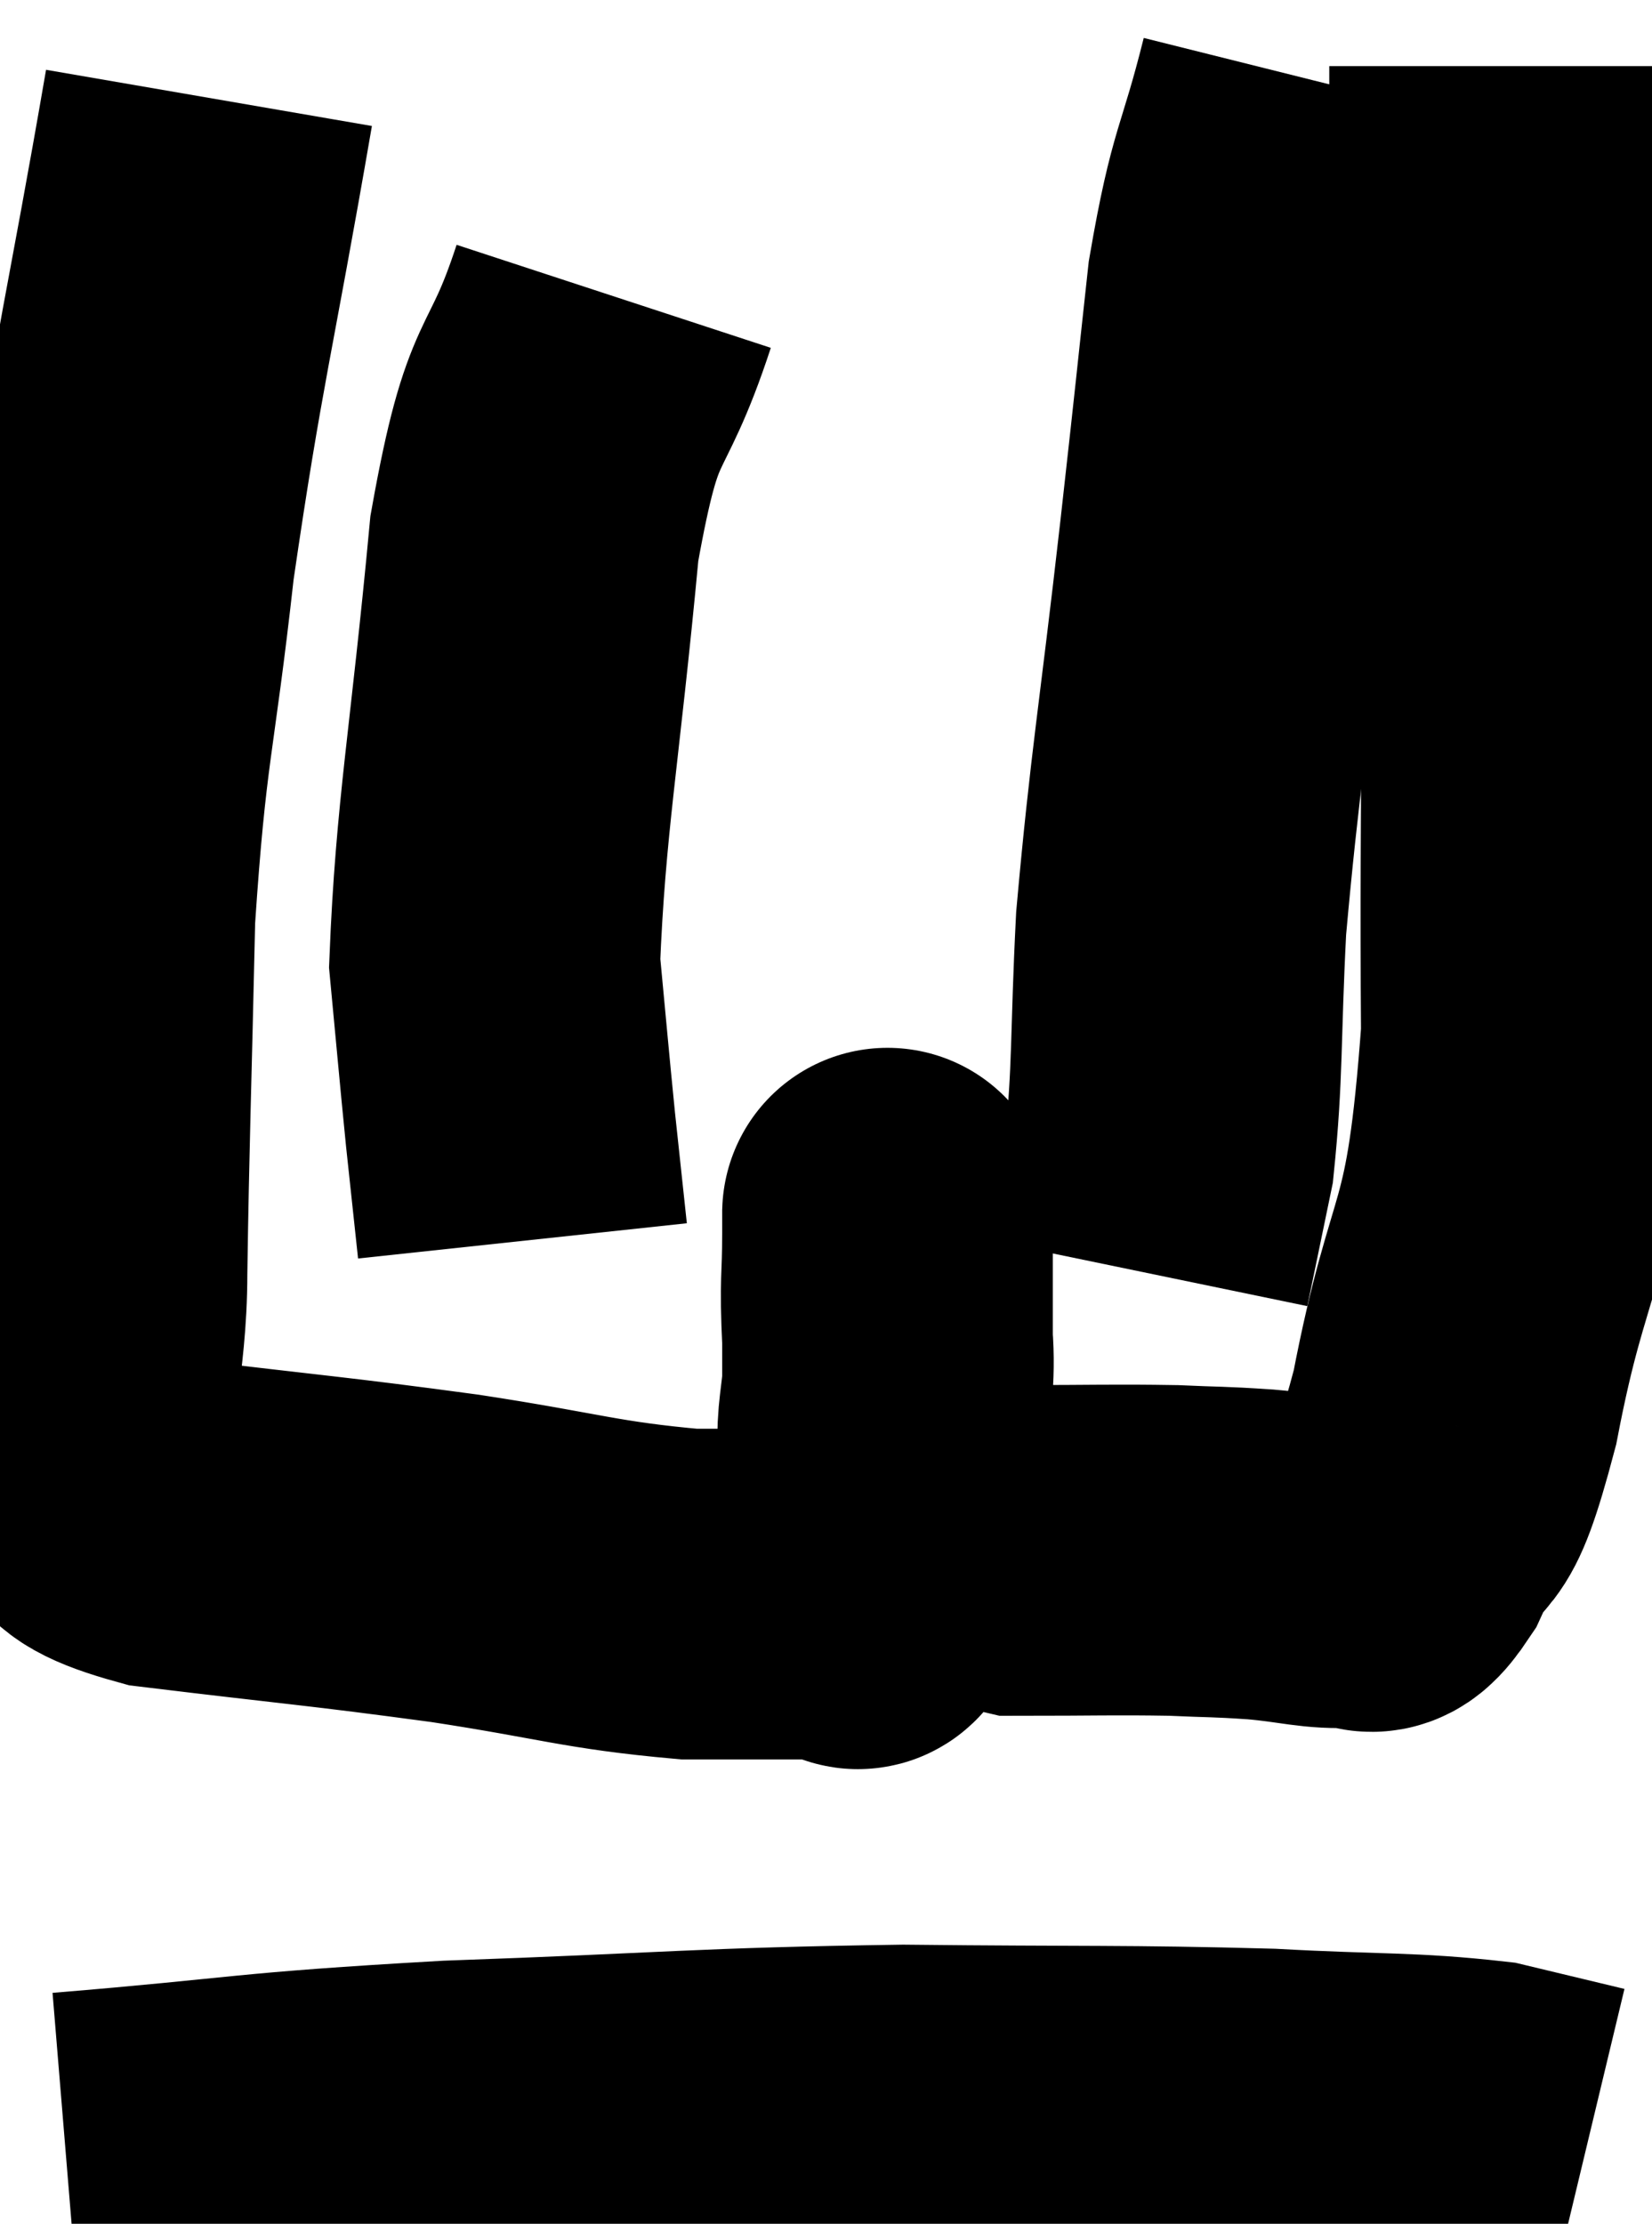 <svg xmlns="http://www.w3.org/2000/svg" viewBox="9.44 2.3 24.98 33.62" width="24.98" height="33.62"><path d="M 12.6 3.78 C 12 7.26, 11.85 7.65, 11.4 10.74 C 11.1 13.44, 10.98 13.44, 10.8 16.14 C 10.74 18.84, 10.71 19.5, 10.68 21.54 C 10.68 22.92, 10.38 23.355, 10.68 24.3 C 11.28 24.81, 10.47 24.93, 11.88 25.32 C 14.1 25.59, 14.325 25.59, 16.32 25.86 C 18.09 26.13, 18.36 26.265, 19.86 26.4 C 21.09 26.4, 21.66 26.4, 22.32 26.4 C 22.41 26.4, 22.365 26.73, 22.5 26.4 C 22.68 25.74, 22.77 26.01, 22.86 25.08 C 22.86 23.88, 22.86 23.805, 22.86 22.68 C 22.86 21.63, 22.86 21.015, 22.86 20.58 C 22.86 20.76, 22.86 20.445, 22.86 20.94 C 22.86 21.75, 22.815 21.6, 22.86 22.56 C 22.95 23.67, 22.545 23.985, 23.04 24.78 C 23.94 25.26, 23.805 25.5, 24.84 25.74 C 26.01 25.74, 26.265 25.725, 27.18 25.74 C 27.84 25.77, 27.825 25.755, 28.5 25.8 C 29.19 25.86, 29.385 25.95, 29.88 25.92 C 30.18 25.8, 30.09 26.265, 30.48 25.68 C 30.96 24.63, 30.93 25.515, 31.44 23.58 C 31.98 20.76, 32.265 21.435, 32.52 17.94 C 32.49 13.77, 32.58 13.02, 32.46 9.6 C 32.25 6.93, 32.145 5.835, 32.04 4.26 C 32.04 3.78, 32.04 3.54, 32.04 3.3 L 32.04 3.3" fill="none" stroke="black" stroke-width="5"></path><path d="M 29.16 3.48 C 28.77 5.04, 28.68 4.86, 28.38 6.6 C 28.17 8.52, 28.23 8.025, 27.96 10.44 C 27.63 13.35, 27.51 13.92, 27.3 16.26 C 27.21 18.03, 27.255 18.48, 27.12 19.8 L 26.76 21.54" fill="none" stroke="black" stroke-width="5"></path><path d="M 18.72 6.78 C 18.12 8.61, 17.97 7.92, 17.52 10.44 C 17.22 13.65, 17.01 14.625, 16.92 16.86 C 17.04 18.12, 17.055 18.33, 17.16 19.38 L 17.34 21.06" fill="none" stroke="black" stroke-width="5"></path><path d="M 10.44 34.92 C 13.35 34.68, 13.095 34.62, 16.26 34.44 C 19.68 34.32, 20.01 34.245, 23.1 34.2 C 25.86 34.23, 26.415 34.2, 28.62 34.26 C 30.27 34.35, 30.72 34.305, 31.92 34.44 L 33.42 34.8" fill="none" stroke="black" stroke-width="5"></path></svg>